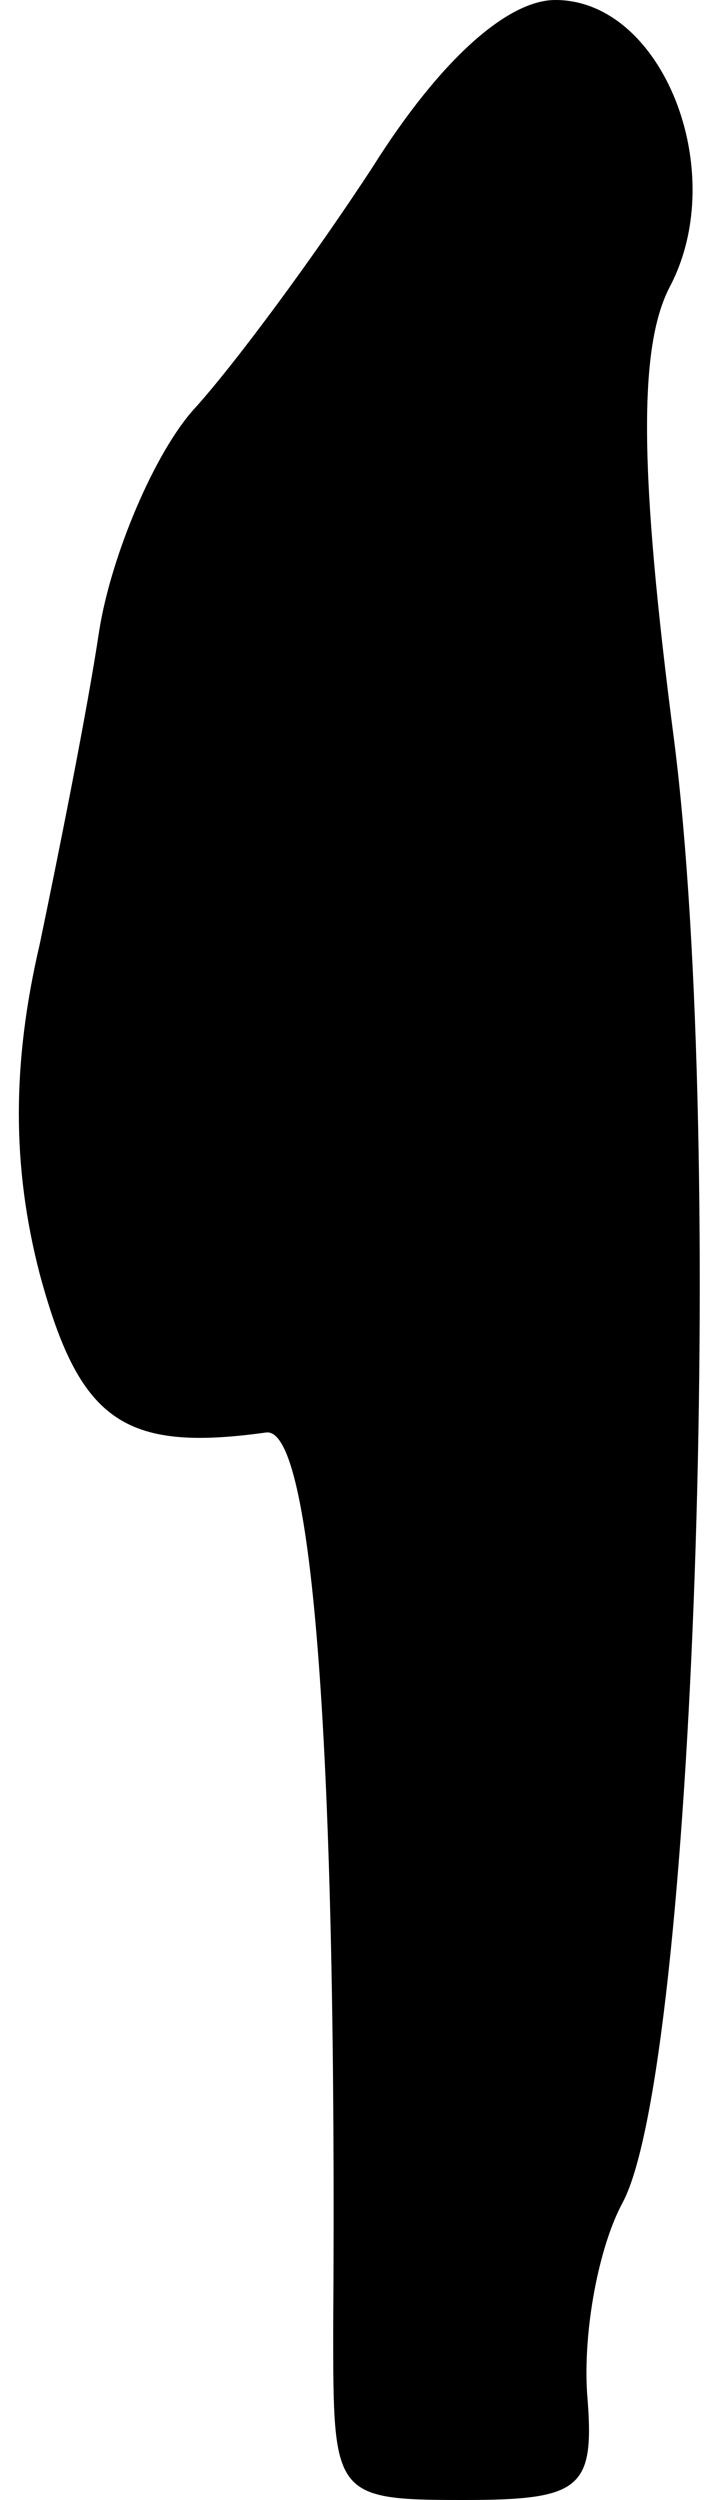 <?xml version="1.0" standalone="no"?>
<!DOCTYPE svg PUBLIC "-//W3C//DTD SVG 20010904//EN"
 "http://www.w3.org/TR/2001/REC-SVG-20010904/DTD/svg10.dtd">
<svg version="1.0" xmlns="http://www.w3.org/2000/svg"
 width="18pt" height="63pt" viewBox="0 0 18 63"
 preserveAspectRatio="xMidYMid meet">
<g transform="translate(0,63) scale(0.1,-0.1)"
fill="#000000" stroke="none">
<path fill="#000000" stroke="none" d="M94 588 c-15 -23 -35 -50 -45 -61 -10
-11 -21 -37 -24 -56 -3 -20 -10 -55 -15 -79 -7 -30 -7 -56 0 -83 10 -37 21
-45 57 -40 12 2 18 -82 17 -226 0 -42 0 -43 33 -43 30 0 33 3 31 27 -1 16 3
37 9 48 18 34 26 265 13 368 -9 69 -9 100 -1 115 15 29 -2 72 -29 72 -12 0
-29 -15 -46 -42z"/>
</g>
</svg>
